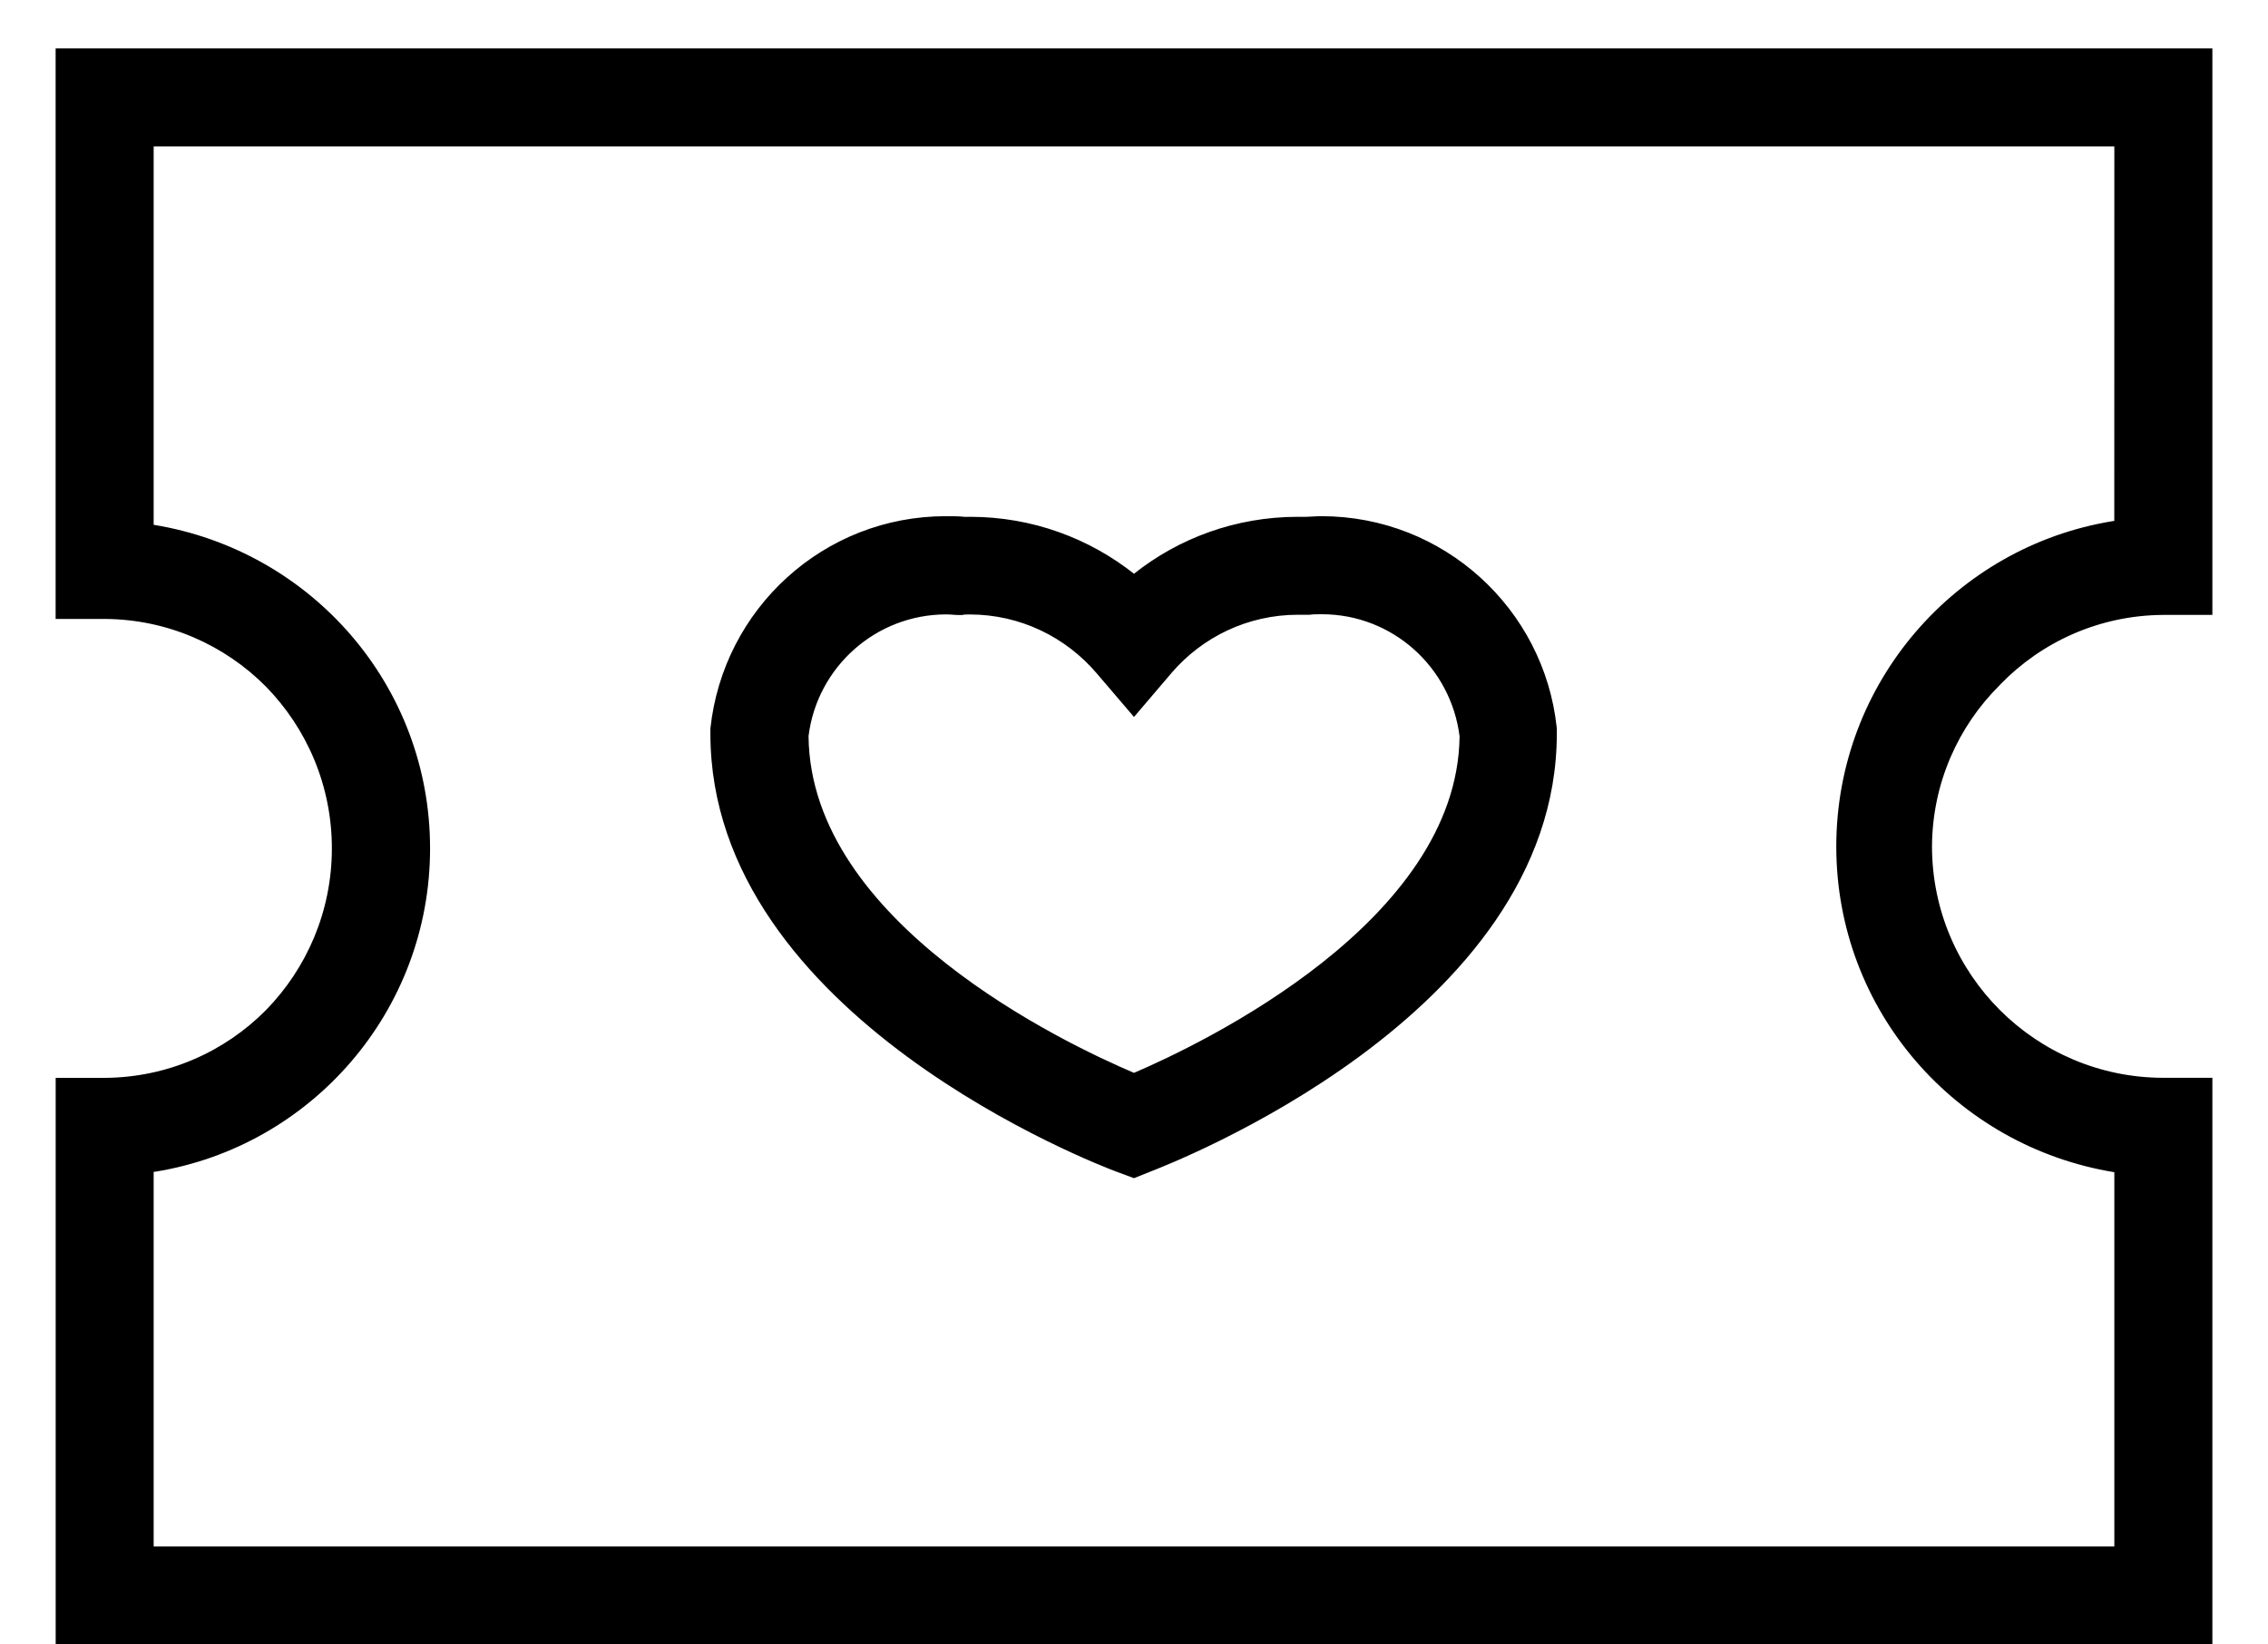 <svg width="40" height="29" viewBox="0 0 40 29" fill="none" xmlns="http://www.w3.org/2000/svg">
<path d="M0.981 0.853H39.019V10.844H38.154C37.027 10.85 36.01 11.318 35.282 12.067L35.281 12.068L35.267 12.084C34.535 12.81 34.08 13.815 34.074 14.925V14.926C34.076 17.179 35.901 19.005 38.154 19.007H39.019V29H0.982V19.008H1.846C2.959 19.002 3.964 18.546 4.69 17.814L4.69 17.814C5.409 17.078 5.853 16.072 5.853 14.961C5.853 13.85 5.409 12.843 4.689 12.107L4.69 12.108C3.963 11.376 2.958 10.921 1.847 10.915H0.981V0.853ZM37.29 2.582H2.71V9.255C5.489 9.707 7.585 12.089 7.585 14.961C7.585 17.833 5.489 20.215 2.744 20.662L2.71 20.666V27.271H37.29V20.672C34.494 20.216 32.386 17.819 32.386 14.929C32.386 12.039 34.494 9.642 37.256 9.191L37.289 9.186L37.29 2.582ZM16.692 9.103C16.8 9.103 16.909 9.103 17.016 9.115C17.043 9.115 17.076 9.114 17.108 9.114C18.205 9.114 19.213 9.493 20.01 10.126L20 10.118C20.786 9.493 21.793 9.114 22.889 9.114C22.922 9.114 22.956 9.115 22.989 9.115L22.984 9.115C23.091 9.115 23.2 9.103 23.308 9.103C25.46 9.104 27.232 10.735 27.455 12.828L27.457 12.846V12.936C27.457 17.923 20.584 20.544 20.29 20.661L20 20.777L19.697 20.665C19.405 20.556 12.529 17.943 12.529 12.938V12.848C12.754 10.735 14.527 9.103 16.681 9.103H16.693H16.692L16.692 9.103ZM16.966 10.846H16.914C16.84 10.846 16.765 10.835 16.692 10.835H16.69C15.443 10.835 14.414 11.767 14.261 12.973L14.26 12.985C14.294 16.273 18.779 18.401 20 18.92C21.21 18.401 25.706 16.251 25.742 12.985C25.589 11.766 24.559 10.832 23.312 10.832H23.309H23.309C23.237 10.832 23.16 10.832 23.088 10.842H22.984C22.957 10.841 22.925 10.841 22.893 10.841C22.001 10.841 21.201 11.239 20.662 11.867L20.659 11.871L20 12.644L19.343 11.875C18.8 11.238 17.998 10.836 17.101 10.836C17.072 10.836 17.042 10.837 17.013 10.838L17.017 10.837L16.966 10.846Z" fill="black"/>
</svg>
